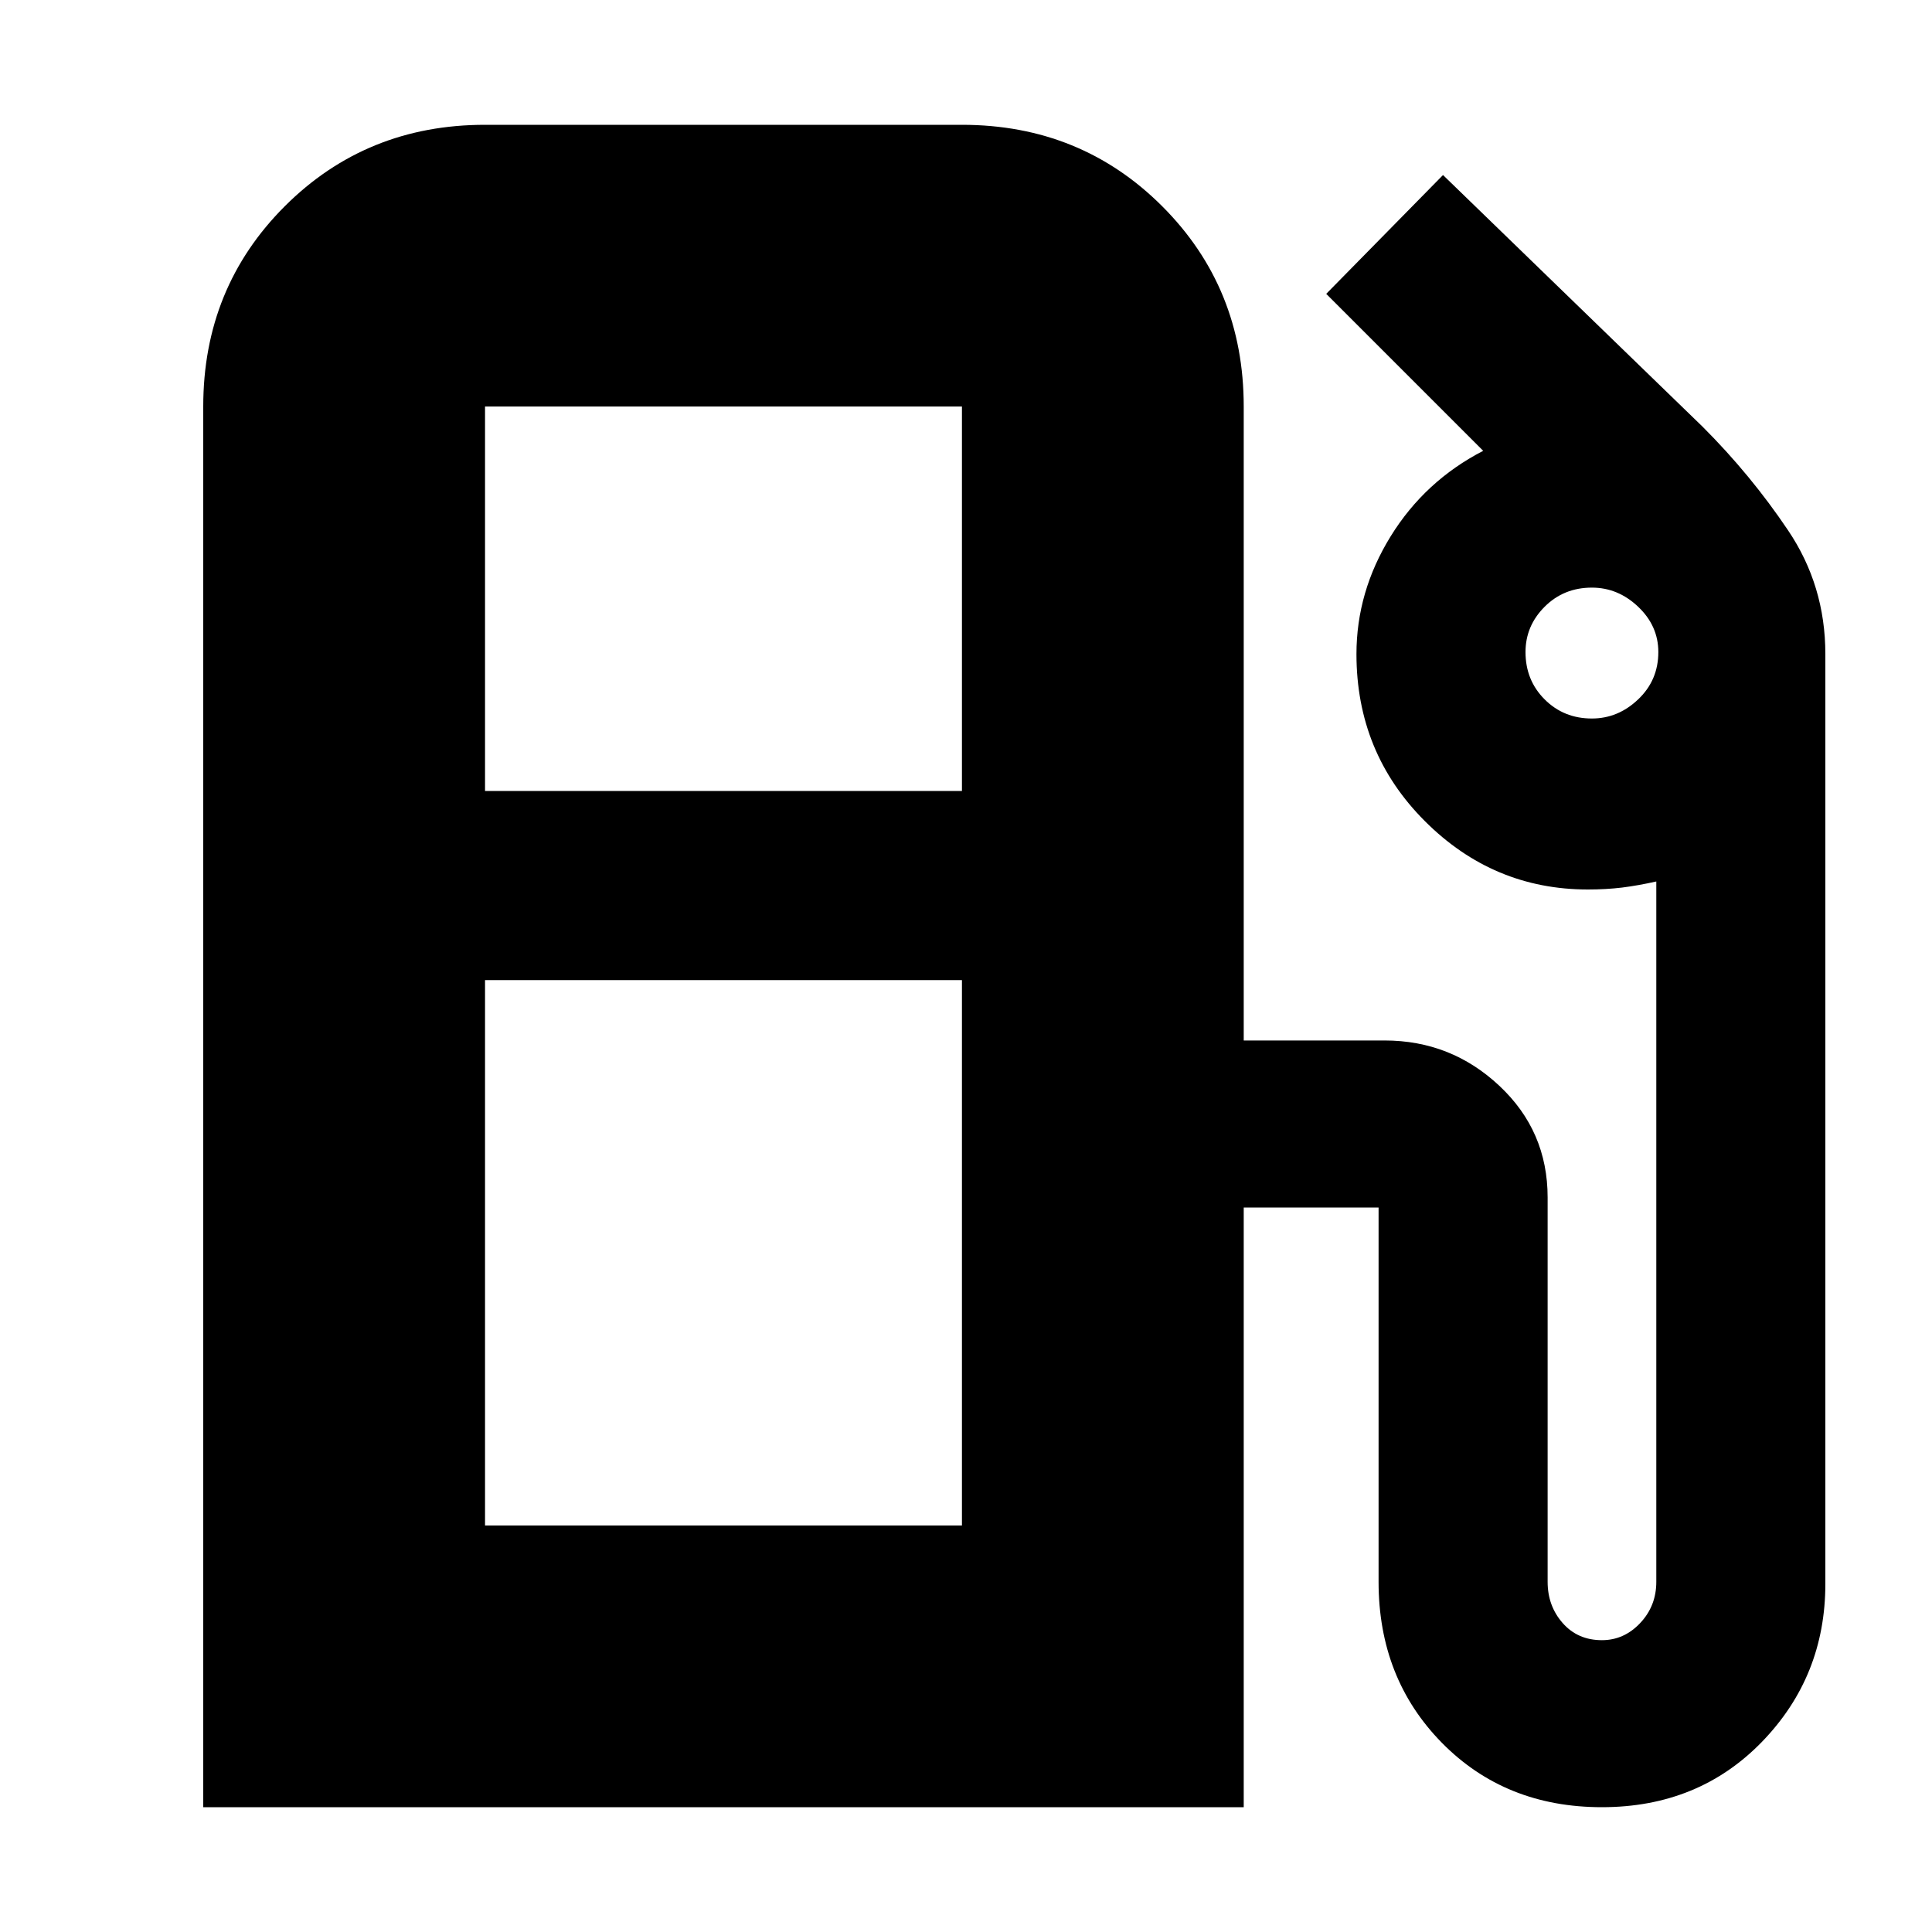 <svg xmlns="http://www.w3.org/2000/svg" height="20" width="20"><path d="M2.104 18.708v-14.5q0-1.229.844-2.073.844-.843 2.073-.843h4.937q1.23 0 2.073.843.844.844.844 2.073v6.563h1.458q.688 0 1.188.469.5.468.5 1.156v3.979q0 .25.156.427t.406.177q.229 0 .396-.177t.167-.427v-7.25q-.188.042-.354.063-.167.02-.354.02-.98 0-1.688-.708t-.708-1.729q0-.646.354-1.219.354-.573.958-.885l-1.625-1.625 1.209-1.23 2.687 2.605q.5.5.885 1.073.386.572.386 1.281v9.625q0 .958-.656 1.635-.657.677-1.657.677t-1.656-.666q-.656-.667-.656-1.667V12.5h-1.396v6.208Zm2.917-10.52h4.937v-3.98H5.021Zm11.458-.75q.271 0 .479-.198.209-.198.209-.49 0-.271-.209-.469-.208-.198-.479-.198-.291 0-.489.198t-.198.469q0 .292.198.49t.489.198ZM5.021 15.792h4.937v-5.646H5.021Zm4.937 0H5.021h4.937Z"/></svg>